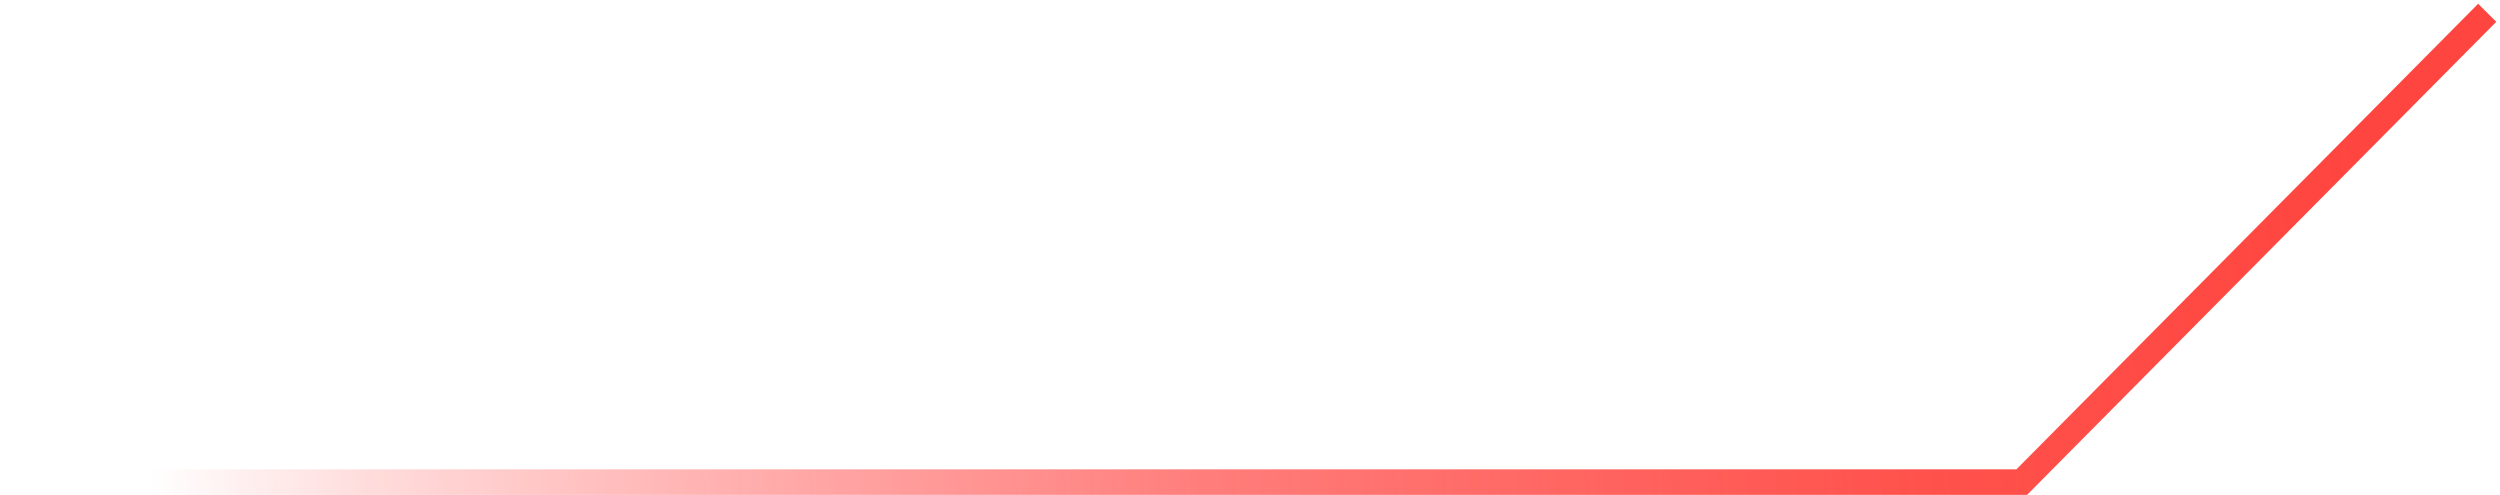 <?xml version="1.0" encoding="UTF-8" standalone="no"?>
<svg xmlns:xlink="http://www.w3.org/1999/xlink" height="19.35px" width="97.75px" xmlns="http://www.w3.org/2000/svg">
  <g transform="matrix(1.0, 0.0, 0.0, 1.0, 0.5, 0.2)">
    <path d="M0.0 18.65 L78.55 18.65 96.75 0.3" fill="none" stroke="url(#gradient0)" stroke-linecap="butt" stroke-linejoin="miter" stroke-width="1.0"/>
  </g>
  <defs>
    <linearGradient gradientTransform="matrix(-0.053, 0.003, -7.0E-4, -0.012, 48.35, 9.45)" gradientUnits="userSpaceOnUse" id="gradient0" spreadMethod="pad" x1="-819.2" x2="819.2">
      <stop offset="0.0" stop-color="#ff453f"/>
      <stop offset="0.212" stop-color="#ff3e38" stop-opacity="0.894"/>
      <stop offset="0.525" stop-color="#ff2a26" stop-opacity="0.608"/>
      <stop offset="0.902" stop-color="#ff0a09" stop-opacity="0.141"/>
      <stop offset="1.0" stop-color="#ff0000" stop-opacity="0.0"/>
    </linearGradient>
  </defs>
</svg>
